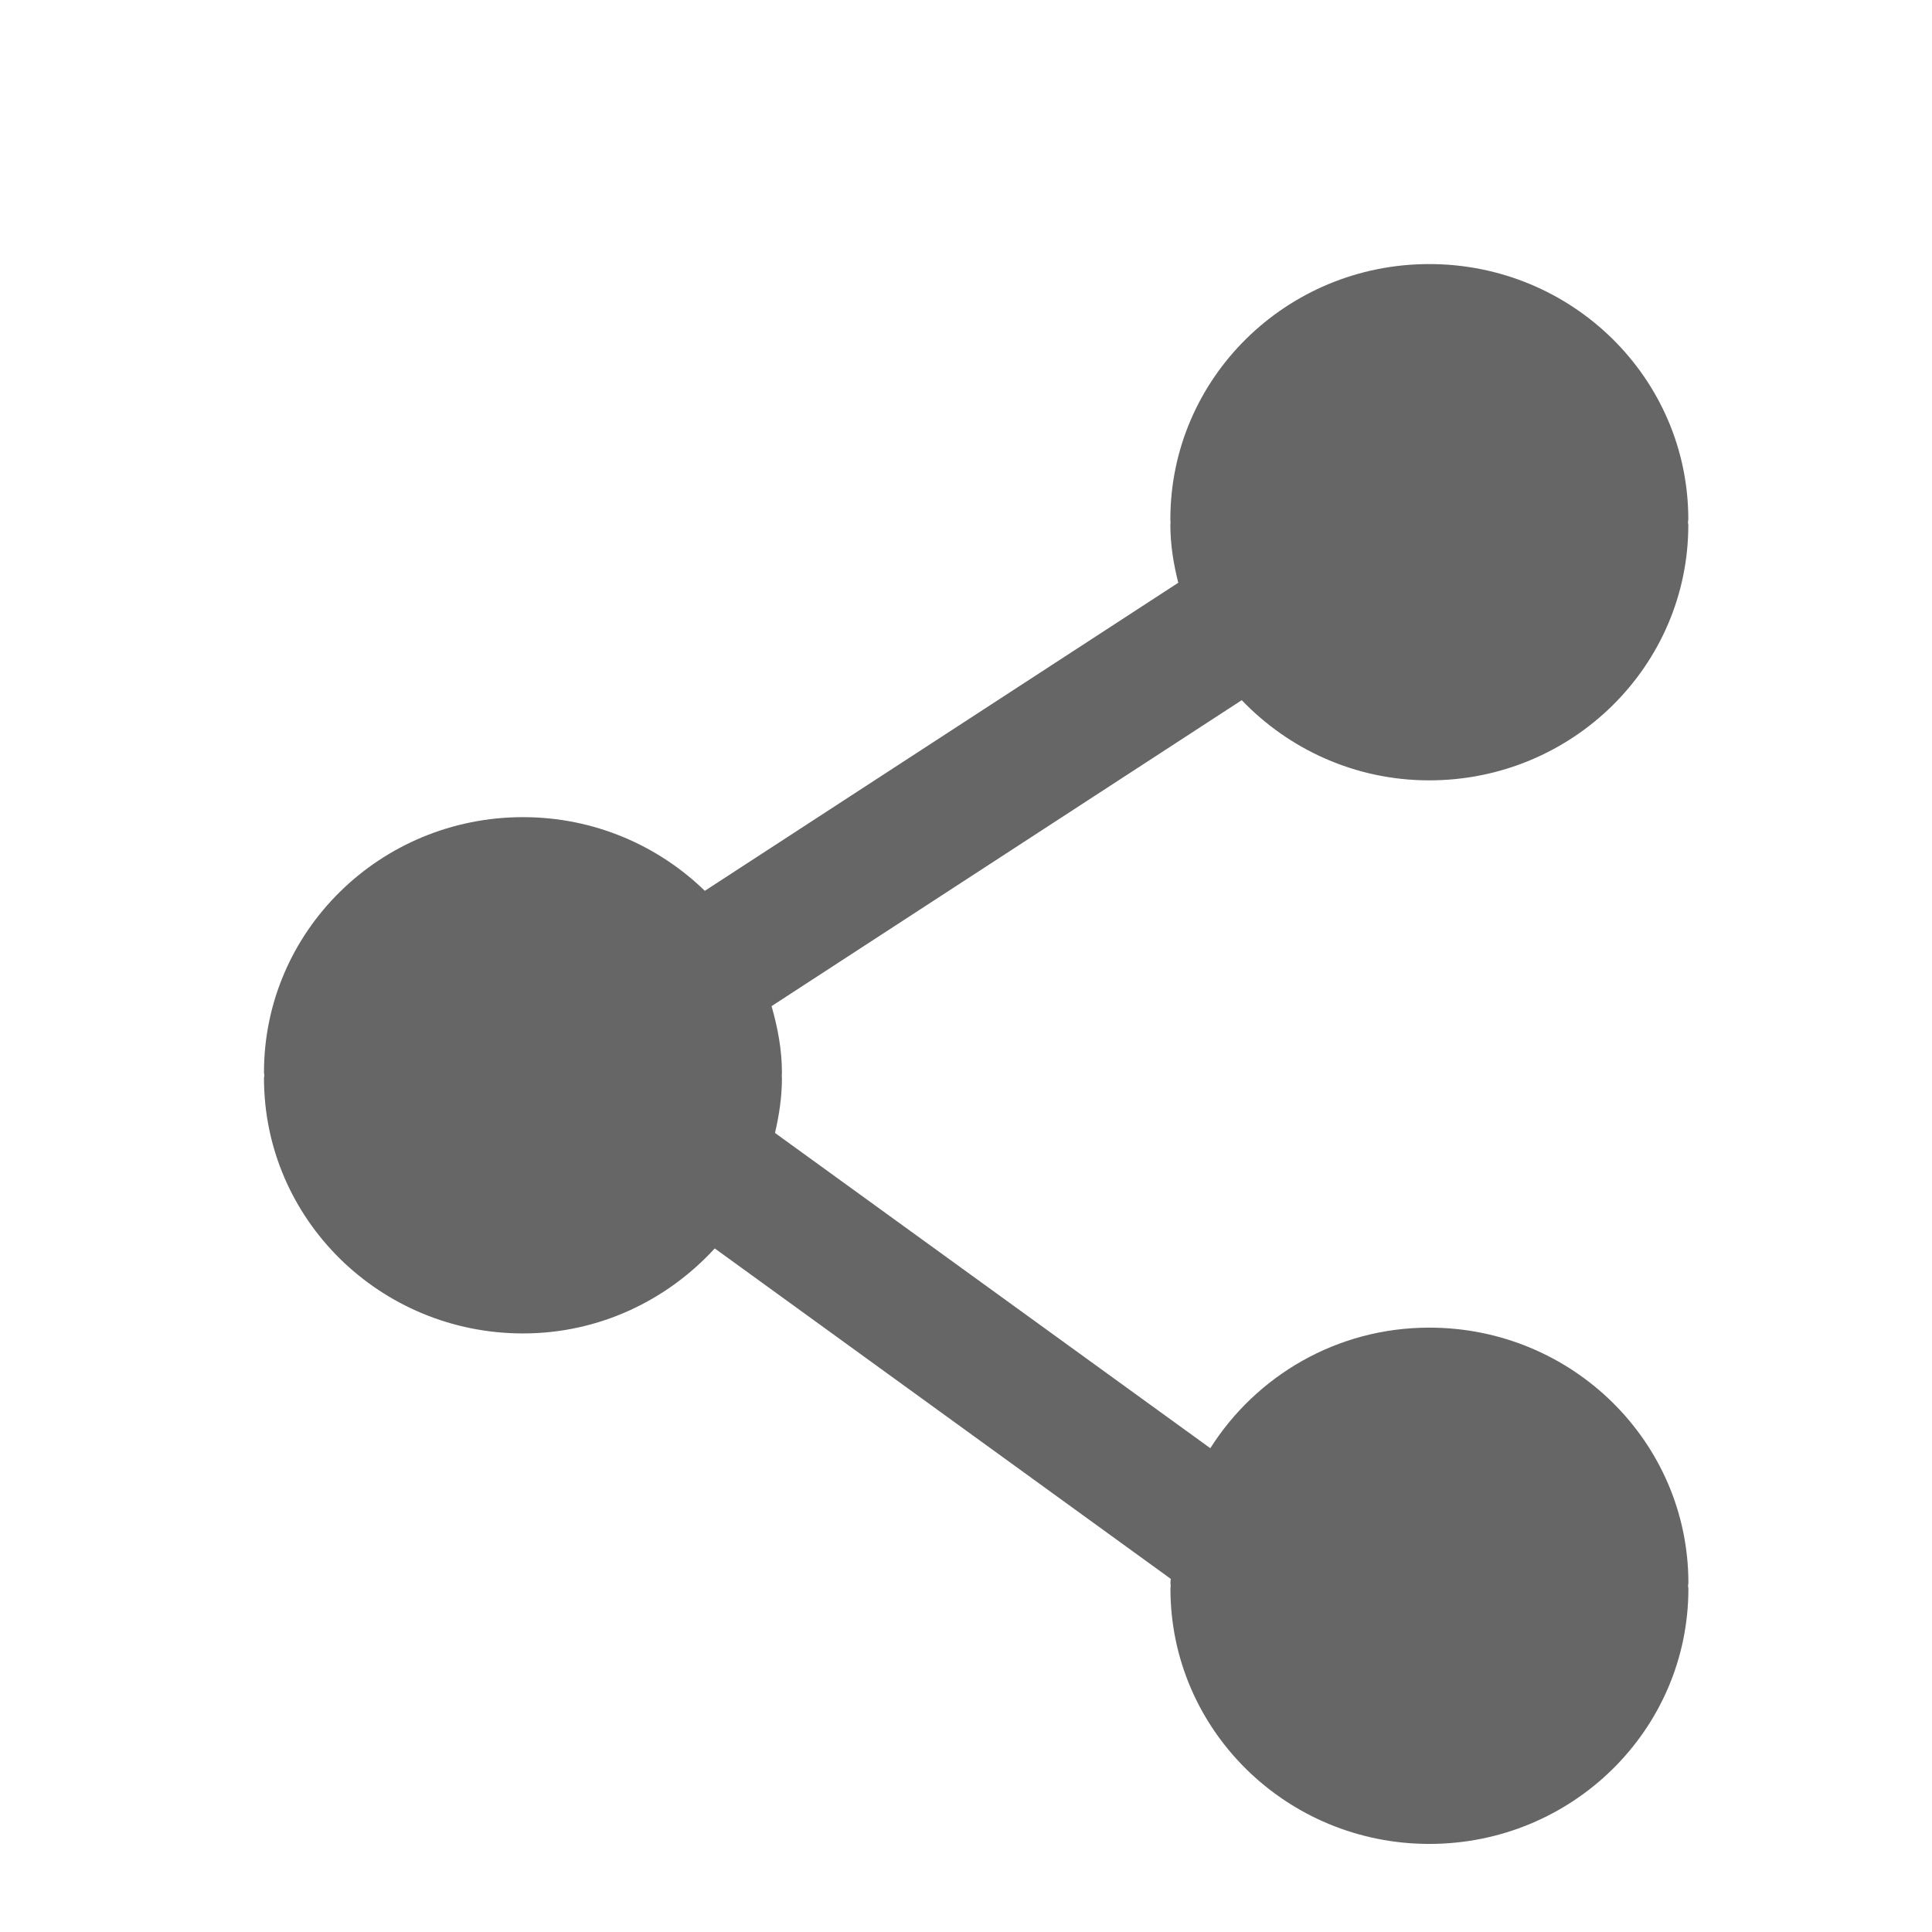<?xml version="1.0" encoding="UTF-8"?>
<svg width="22px" height="22px" viewBox="0 0 22 22" version="1.1" xmlns="http://www.w3.org/2000/svg" xmlns:xlink="http://www.w3.org/1999/xlink">
    <!-- Generator: Sketch 50 (54983) - http://www.bohemiancoding.com/sketch -->
    <title>a_27</title>
    <desc>Created with Sketch.</desc>
    <defs></defs>
    <g id="开发资源" stroke="none" stroke-width="1" fill="none" fill-rule="evenodd">
        <g id="开发文档" transform="translate(-246, -1617)">
            <g id="Group-15" transform="translate(246, 1617)">
                <g id="分享">
                    <path d="M16.275,8.886 C17.904,8.886 19.225,7.584 19.225,5.978 C19.225,5.968 19.221,5.957 19.221,5.946 C19.221,5.934 19.225,5.924 19.225,5.914 C19.225,4.308 17.904,3.007 16.275,3.007 C14.647,3.007 13.327,4.308 13.327,5.914 C13.327,5.927 13.329,5.937 13.329,5.951 C13.329,5.961 13.327,5.97 13.327,5.978 C13.327,6.206 13.364,6.424 13.417,6.636 L8.026,10.144 C7.493,9.626 6.762,9.305 5.956,9.305 C4.327,9.305 3.006,10.606 3.006,12.212 C3.006,12.223 3.01,12.233 3.01,12.245 C3.01,12.256 3.006,12.266 3.006,12.276 C3.006,13.882 4.327,15.184 5.956,15.184 C6.825,15.184 7.599,14.805 8.139,14.216 L13.332,17.979 C13.33,17.995 13.328,18.01 13.328,18.026 C13.328,18.037 13.331,18.048 13.331,18.058 C13.33,18.069 13.328,18.08 13.328,18.091 C13.328,19.696 14.648,20.997 16.276,20.997 C17.906,20.997 19.226,19.696 19.226,18.091 C19.226,18.079 19.222,18.068 19.222,18.058 C19.222,18.048 19.226,18.036 19.226,18.026 C19.226,16.421 17.906,15.118 16.276,15.118 C15.221,15.118 14.303,15.669 13.782,16.491 L8.825,12.901 C8.872,12.699 8.904,12.493 8.904,12.277 C8.904,12.267 8.902,12.258 8.902,12.249 C8.902,12.237 8.904,12.225 8.904,12.213 C8.904,11.95 8.855,11.699 8.786,11.457 L14.14,7.973 C14.676,8.532 15.432,8.886 16.275,8.886 Z" id="Shape" fill="#666666" fill-rule="nonzero"></path>
                    <rect id="Rectangle" fill="#D8D8D8" opacity="0" x="0" y="0" width="22" height="22"></rect>
                </g>
            </g>
        </g>
    </g>
</svg>